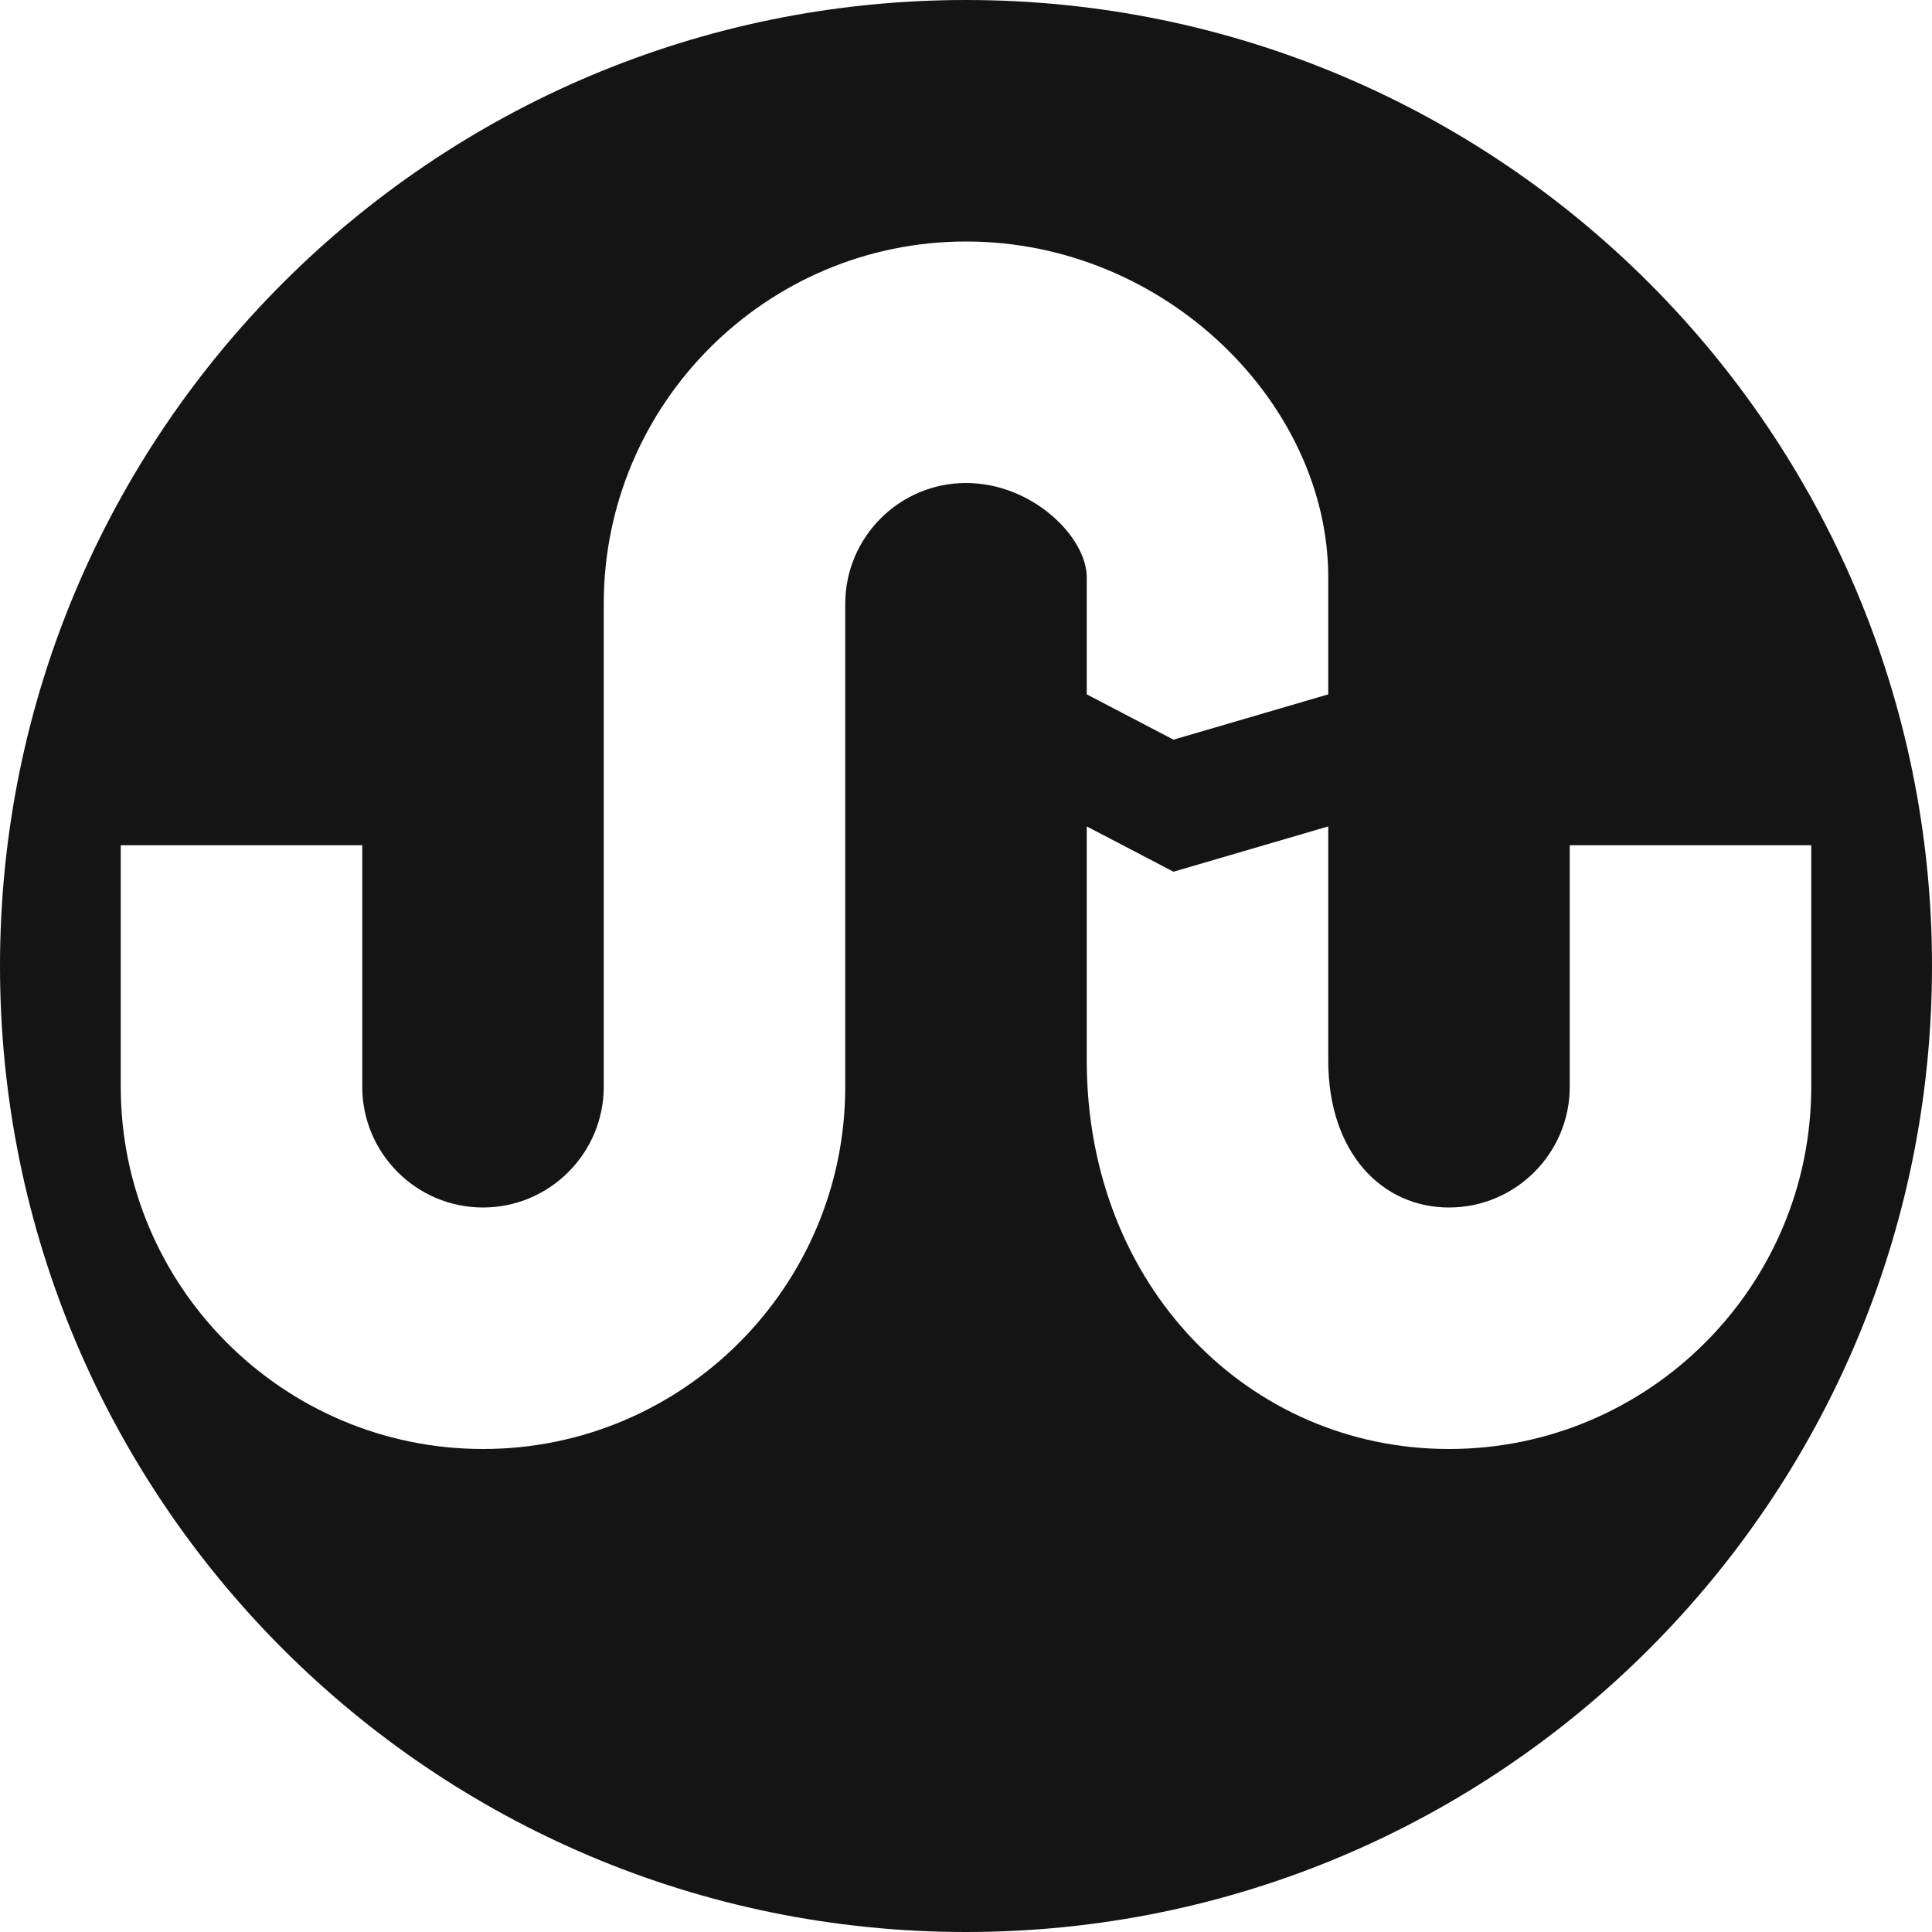 <?xml version="1.0" encoding="utf-8"?> <!-- Generator: IcoMoon.io --> <!DOCTYPE svg PUBLIC "-//W3C//DTD SVG 1.1//EN" "http://www.w3.org/Graphics/SVG/1.1/DTD/svg11.dtd"> <svg width="20" height="20" viewBox="0 0 20 20" xmlns="http://www.w3.org/2000/svg" xmlns:xlink="http://www.w3.org/1999/xlink" fill="#141414"><g><path d="M 10,0C 4.477,0,0,4.477,0,10s 4.477,10, 10,10s 10-4.477, 10-10S 15.523,0, 10,0z M 10,5 c-0.689,0-1.25,0.561-1.25,1.25l0,5 c0,2.068-1.682,3.75-3.75,3.75s-3.75-1.682-3.75-3.75l0-2.5 l 2.5,0 l0,2.5 c0,0.689, 0.561,1.25, 1.25,1.25s 1.25-0.561, 1.25-1.25L 6.25,6.25 c0-2.068, 1.682-3.75, 3.75-3.75s 3.75,1.682, 3.75,3.477l0,1.211 l-1.602,0.469l-0.898-0.469l0-1.211 C 11.25,5.561, 10.689,5, 10,5z M 15,15 c-2.068,0-3.75-1.682-3.75-4.023l0-2.422 l 0.898,0.469l 1.602-0.469l0,2.422 c0,0.963, 0.561,1.523, 1.25,1.523s 1.25-0.561, 1.25-1.25l0-2.5 l 2.5,0 l0,2.5 C 18.75,13.318, 17.068,15, 15,15z"></path></g></svg>